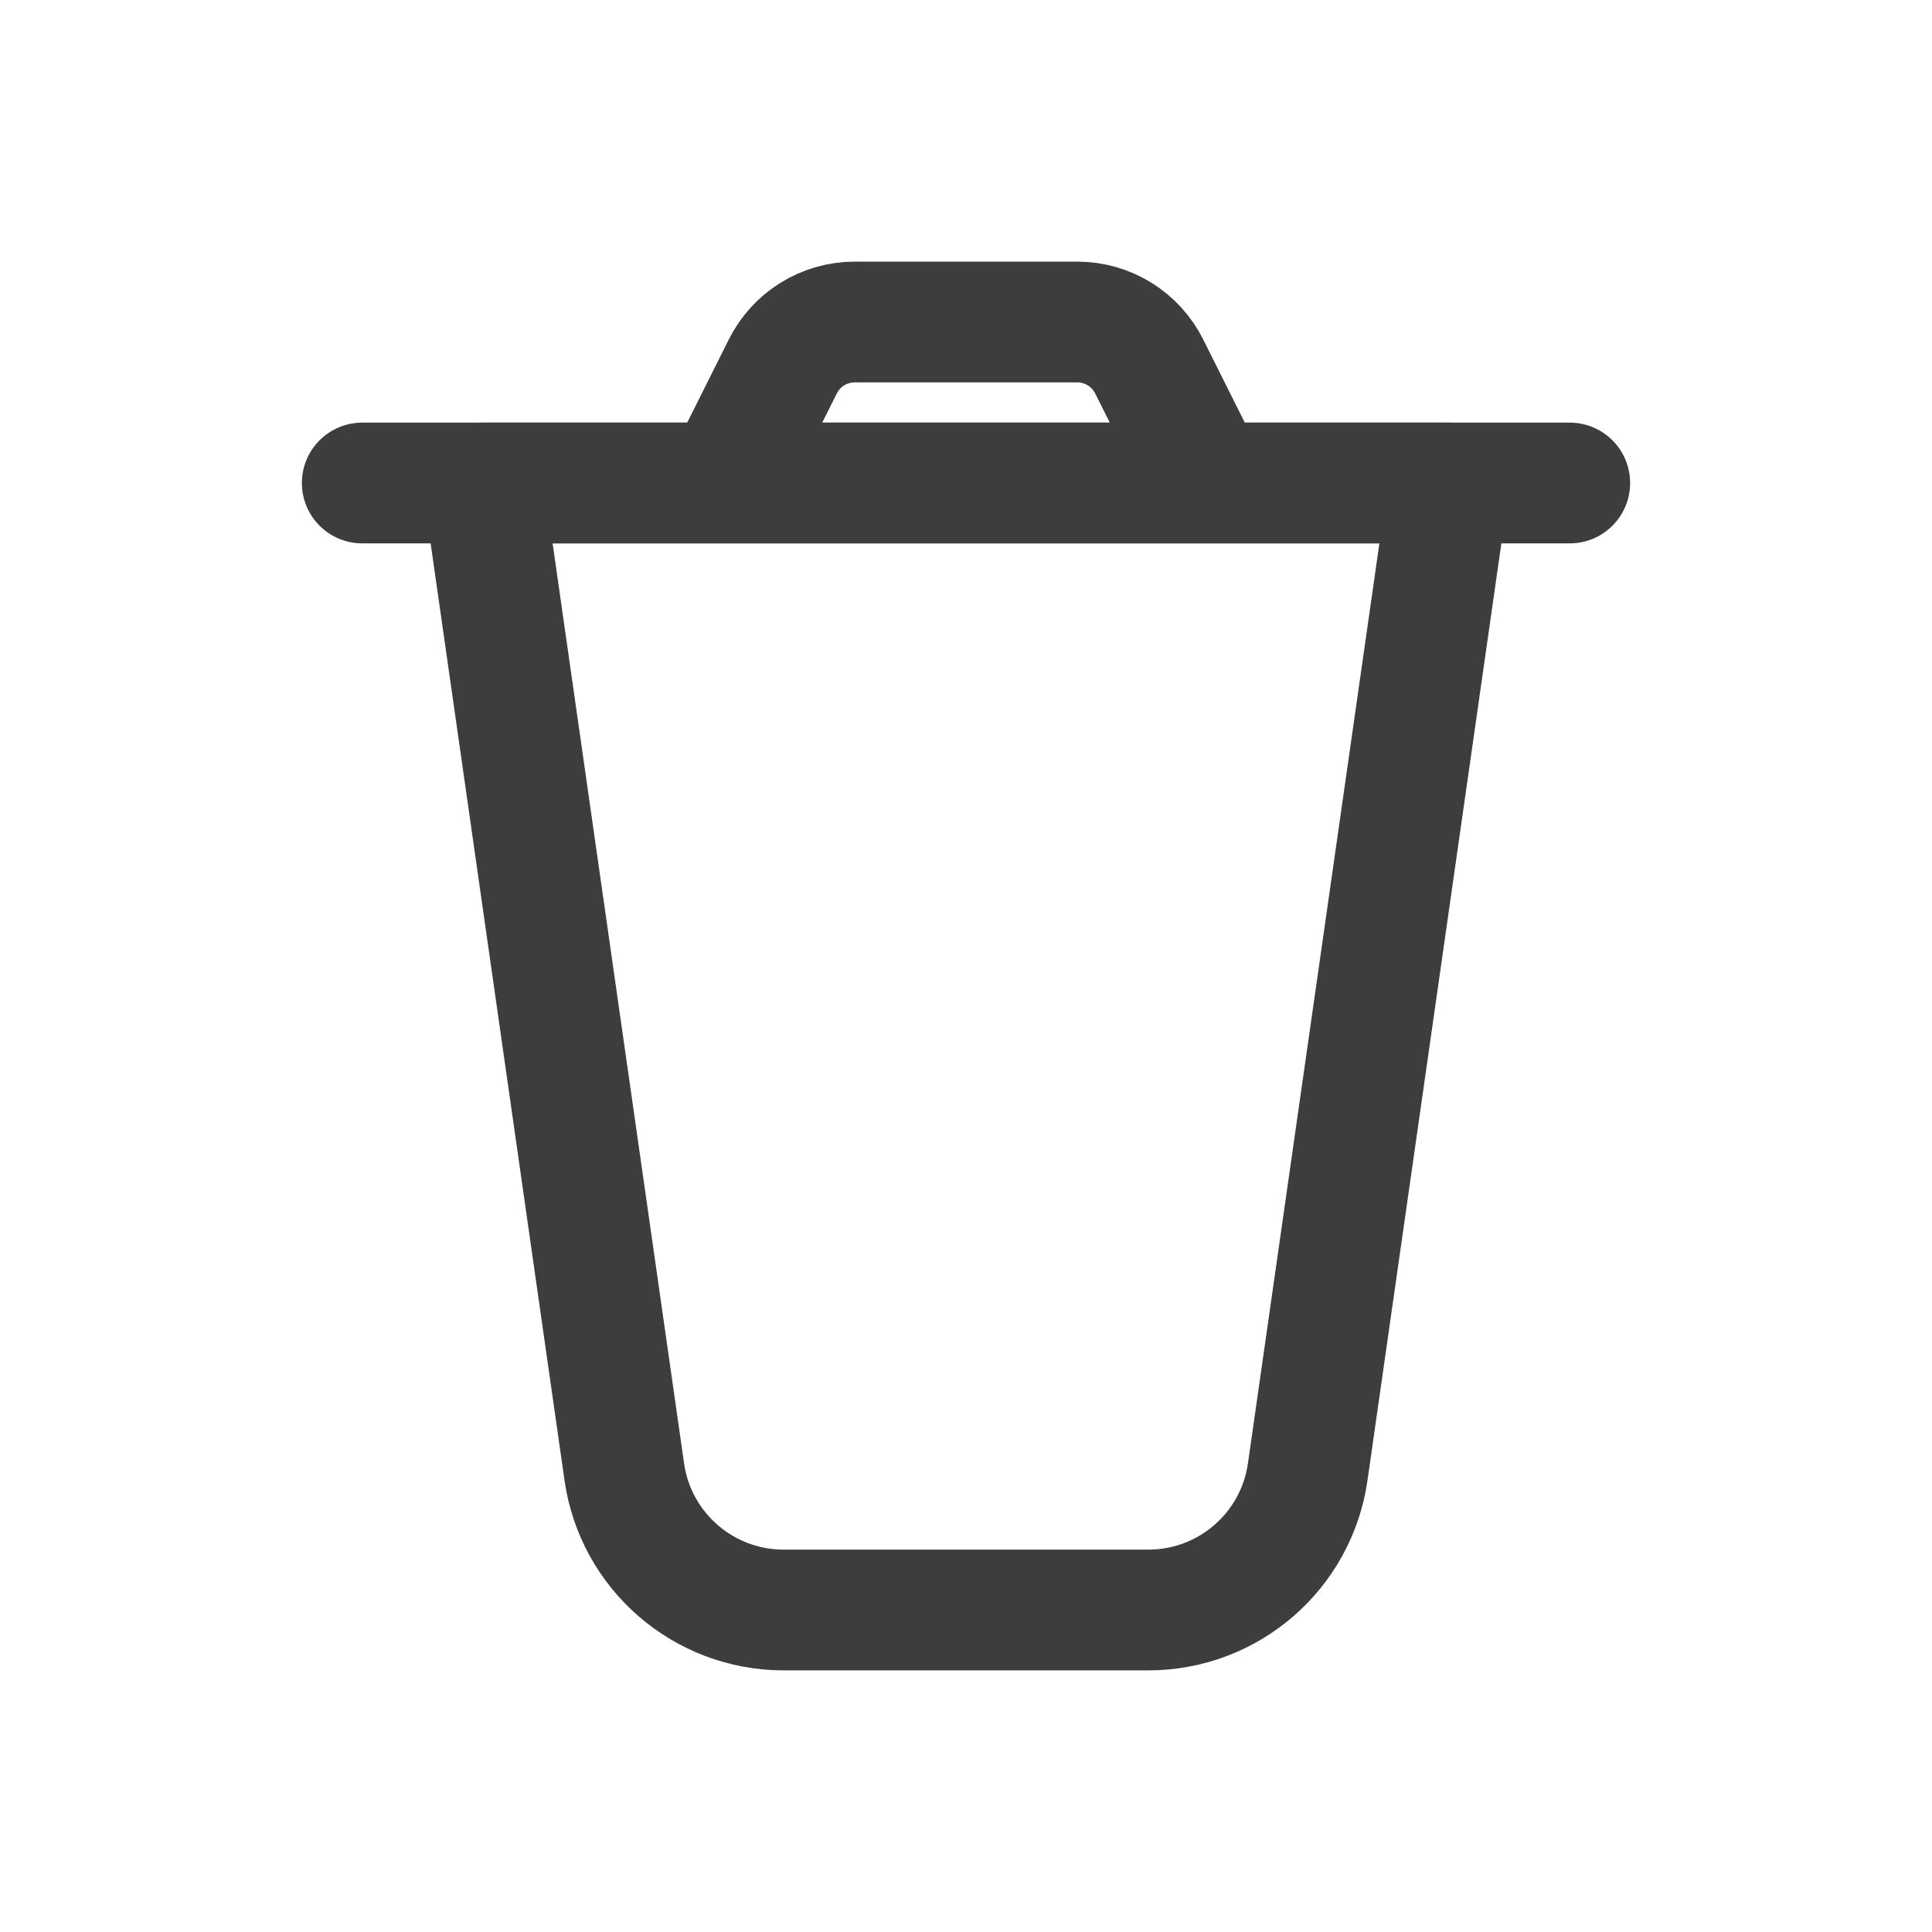 <svg width="24" height="24" viewBox="0 0 24 24" fill="none" xmlns="http://www.w3.org/2000/svg">
<path d="M6 6H18L16.245 18.283C16.105 19.268 15.261 20 14.265 20H9.735C8.739 20 7.895 19.268 7.755 18.283L6 6Z" stroke="#3D3D3D" stroke-width="1.5" stroke-linecap="round" stroke-linejoin="round"/>
<path d="M4.5 6H9M19.5 6H15M9 6L9.724 4.553C9.893 4.214 10.239 4 10.618 4H12H13.382C13.761 4 14.107 4.214 14.276 4.553L15 6M9 6H15" stroke="#3D3D3D" stroke-width="1.5" stroke-linecap="round" stroke-linejoin="round"/>
</svg>

